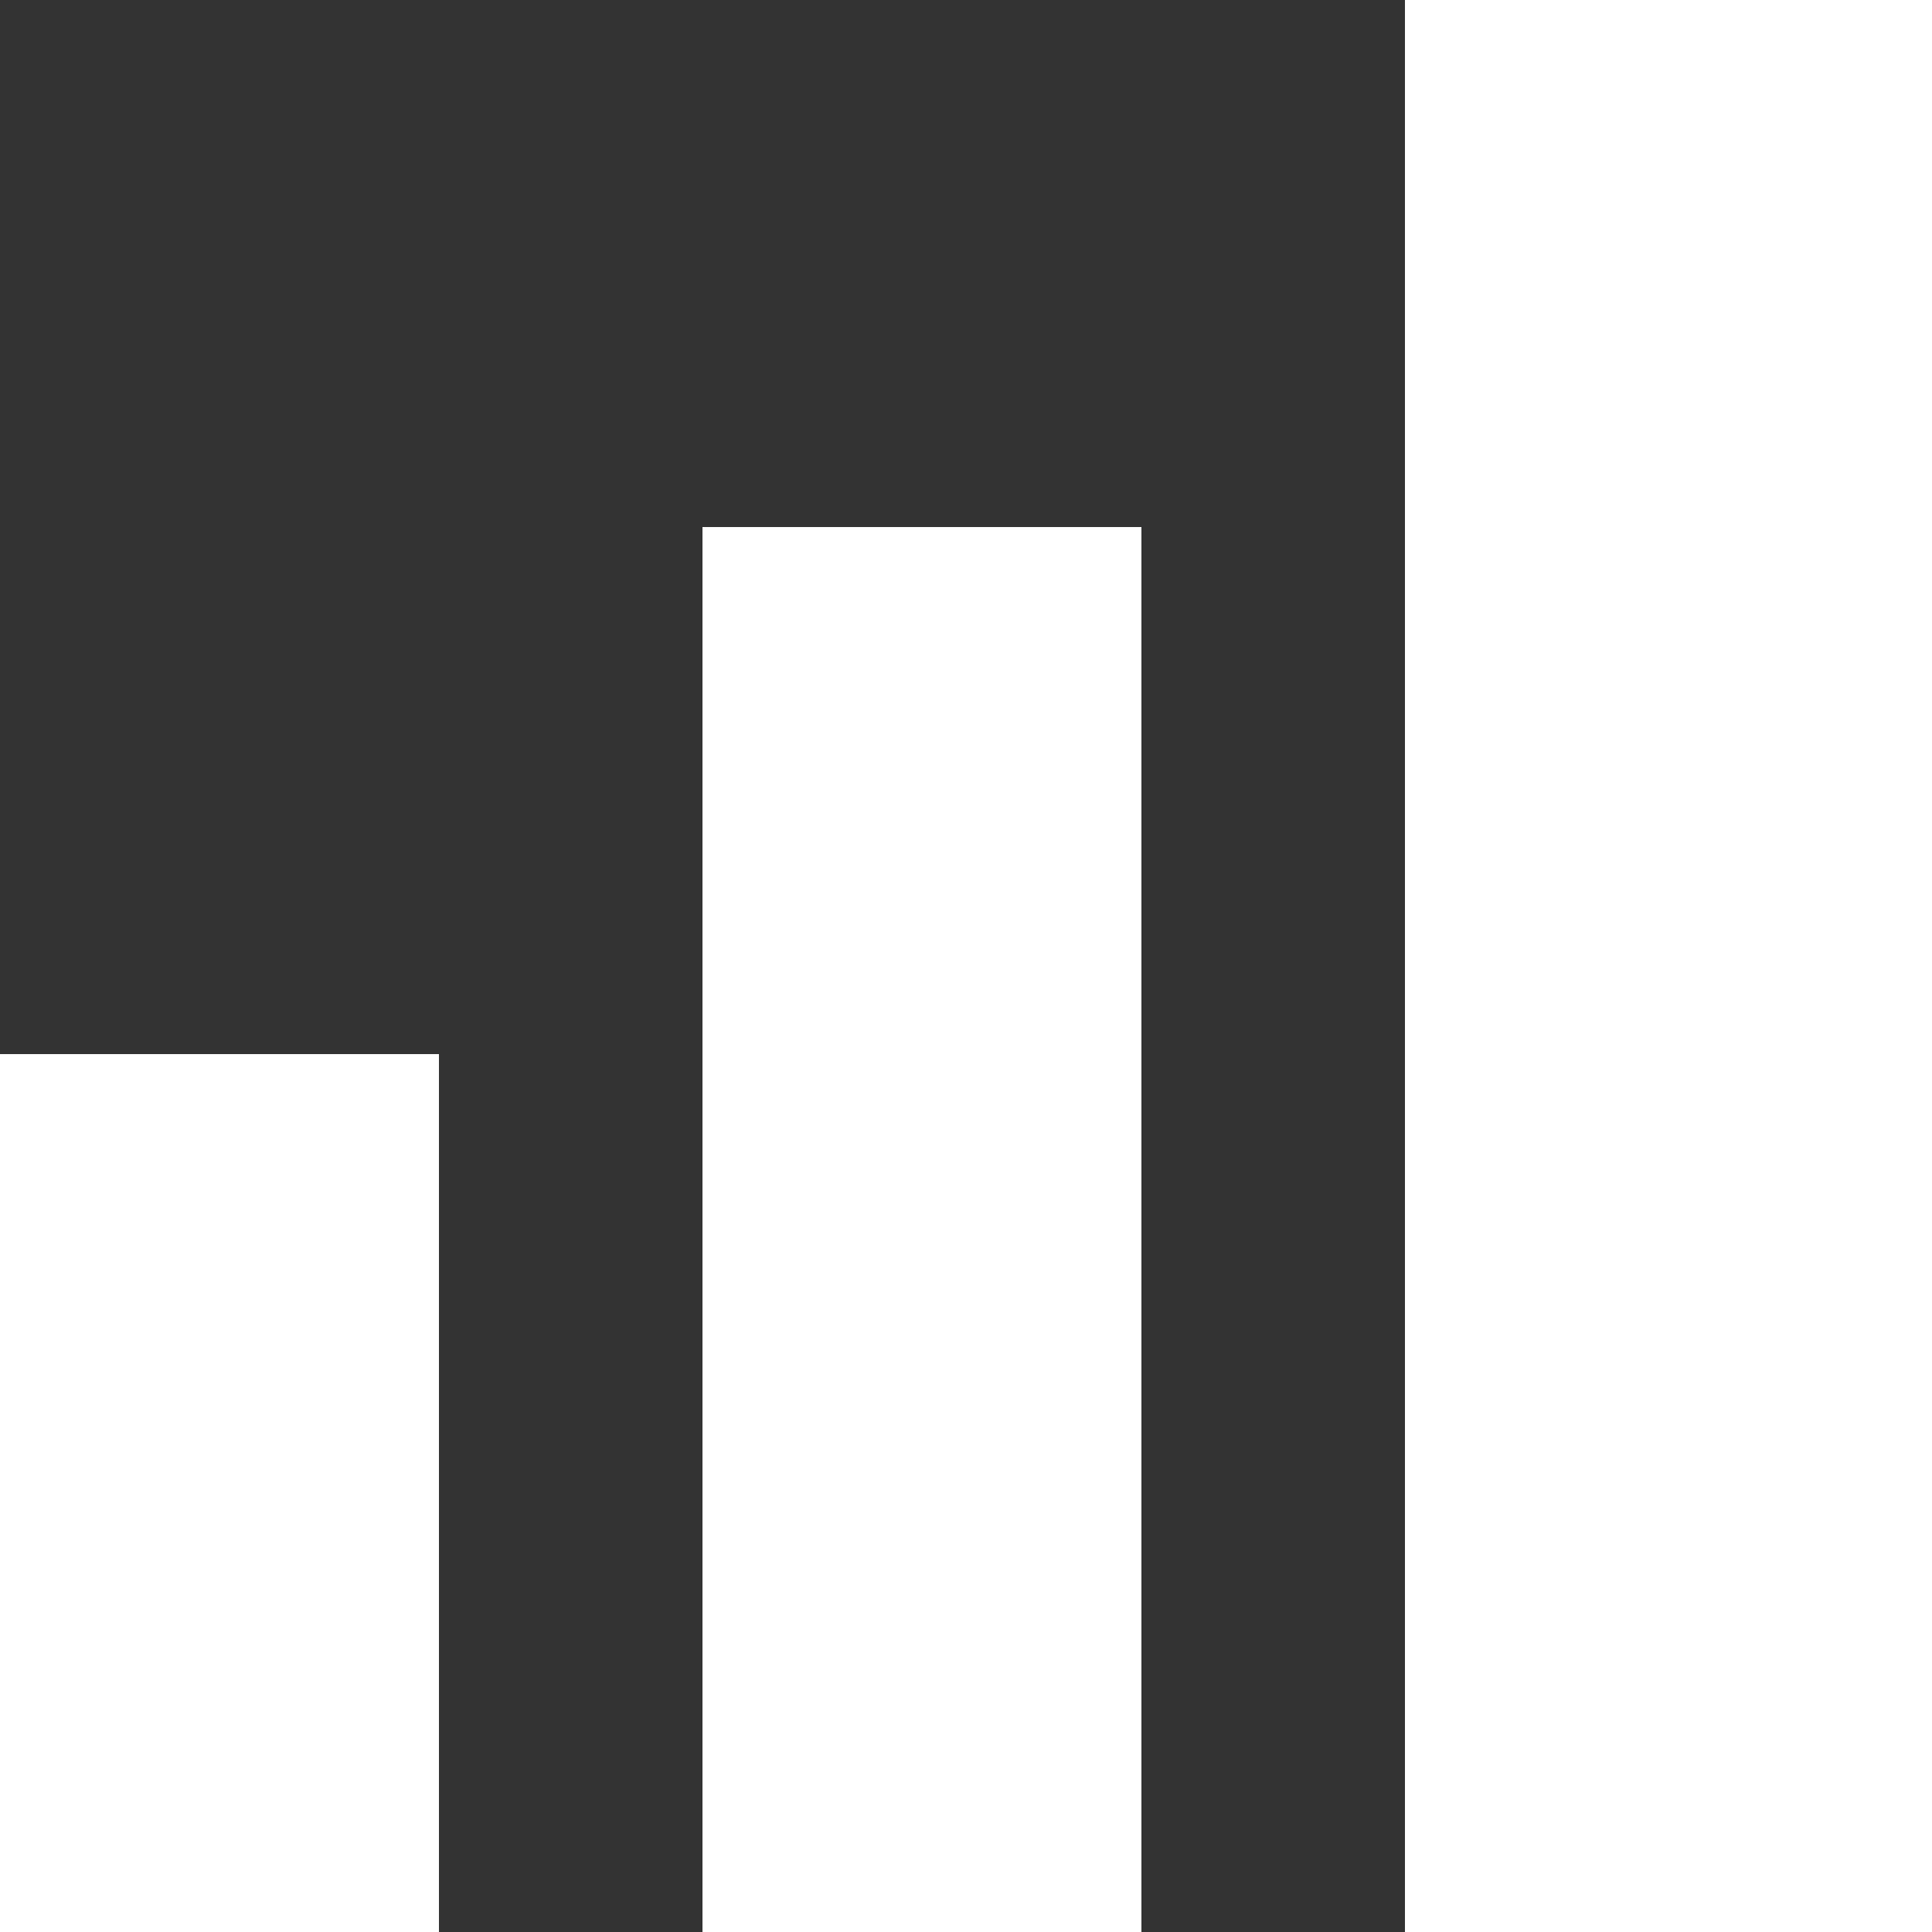 <?xml version="1.0" encoding="UTF-8" standalone="no"?>
<svg
   xmlns:dc="http://purl.org/dc/elements/1.1/"
   xmlns:cc="http://creativecommons.org/ns#"
   xmlns:rdf="http://www.w3.org/1999/02/22-rdf-syntax-ns#"
   xmlns:svg="http://www.w3.org/2000/svg"
   xmlns="http://www.w3.org/2000/svg"
   style="shape-rendering:crispEdges"
   id="svg8"
   version="1.1"
   viewBox="0 0 5.821 5.821"
   height="22"
   width="22">
  <rect x="0" y="0" width="5.821" height="5.821" fill="#333333" stroke="none"/>
  <defs
     id="defs2" />
  <rect
     style="opacity:1;fill:#ffffff;fill-opacity:1;fill-rule:evenodd;stroke:none;stroke-width:0.089;stroke-linecap:round;stroke-linejoin:miter;stroke-miterlimit:4;stroke-dasharray:none;stroke-dashoffset:0;stroke-opacity:1;paint-order:stroke markers fill"
     id="rect4719"
     width="1.323"
     height="2.646"
     x="4.3524309e-08"
     y="3.175" />
  <rect
     y="1.587"
     x="2.117"
     height="4.233"
     width="1.323"
     id="rect4721"
     style="opacity:1;fill:#ffffff;fill-opacity:1;fill-rule:evenodd;stroke:none;stroke-width:0.113;stroke-linecap:round;stroke-linejoin:miter;stroke-miterlimit:4;stroke-dasharray:none;stroke-dashoffset:0;stroke-opacity:1;paint-order:stroke markers fill" />
  <rect
     style="opacity:1;fill:#ffffff;fill-opacity:1;fill-rule:evenodd;stroke:none;stroke-width:0.145;stroke-linecap:round;stroke-linejoin:miter;stroke-miterlimit:4;stroke-dasharray:none;stroke-dashoffset:0;stroke-opacity:1;paint-order:stroke markers fill"
     id="rect4723"
     width="1.587"
     height="5.821"
     x="4.233"
     y="1.7763568e-15" />
</svg>
